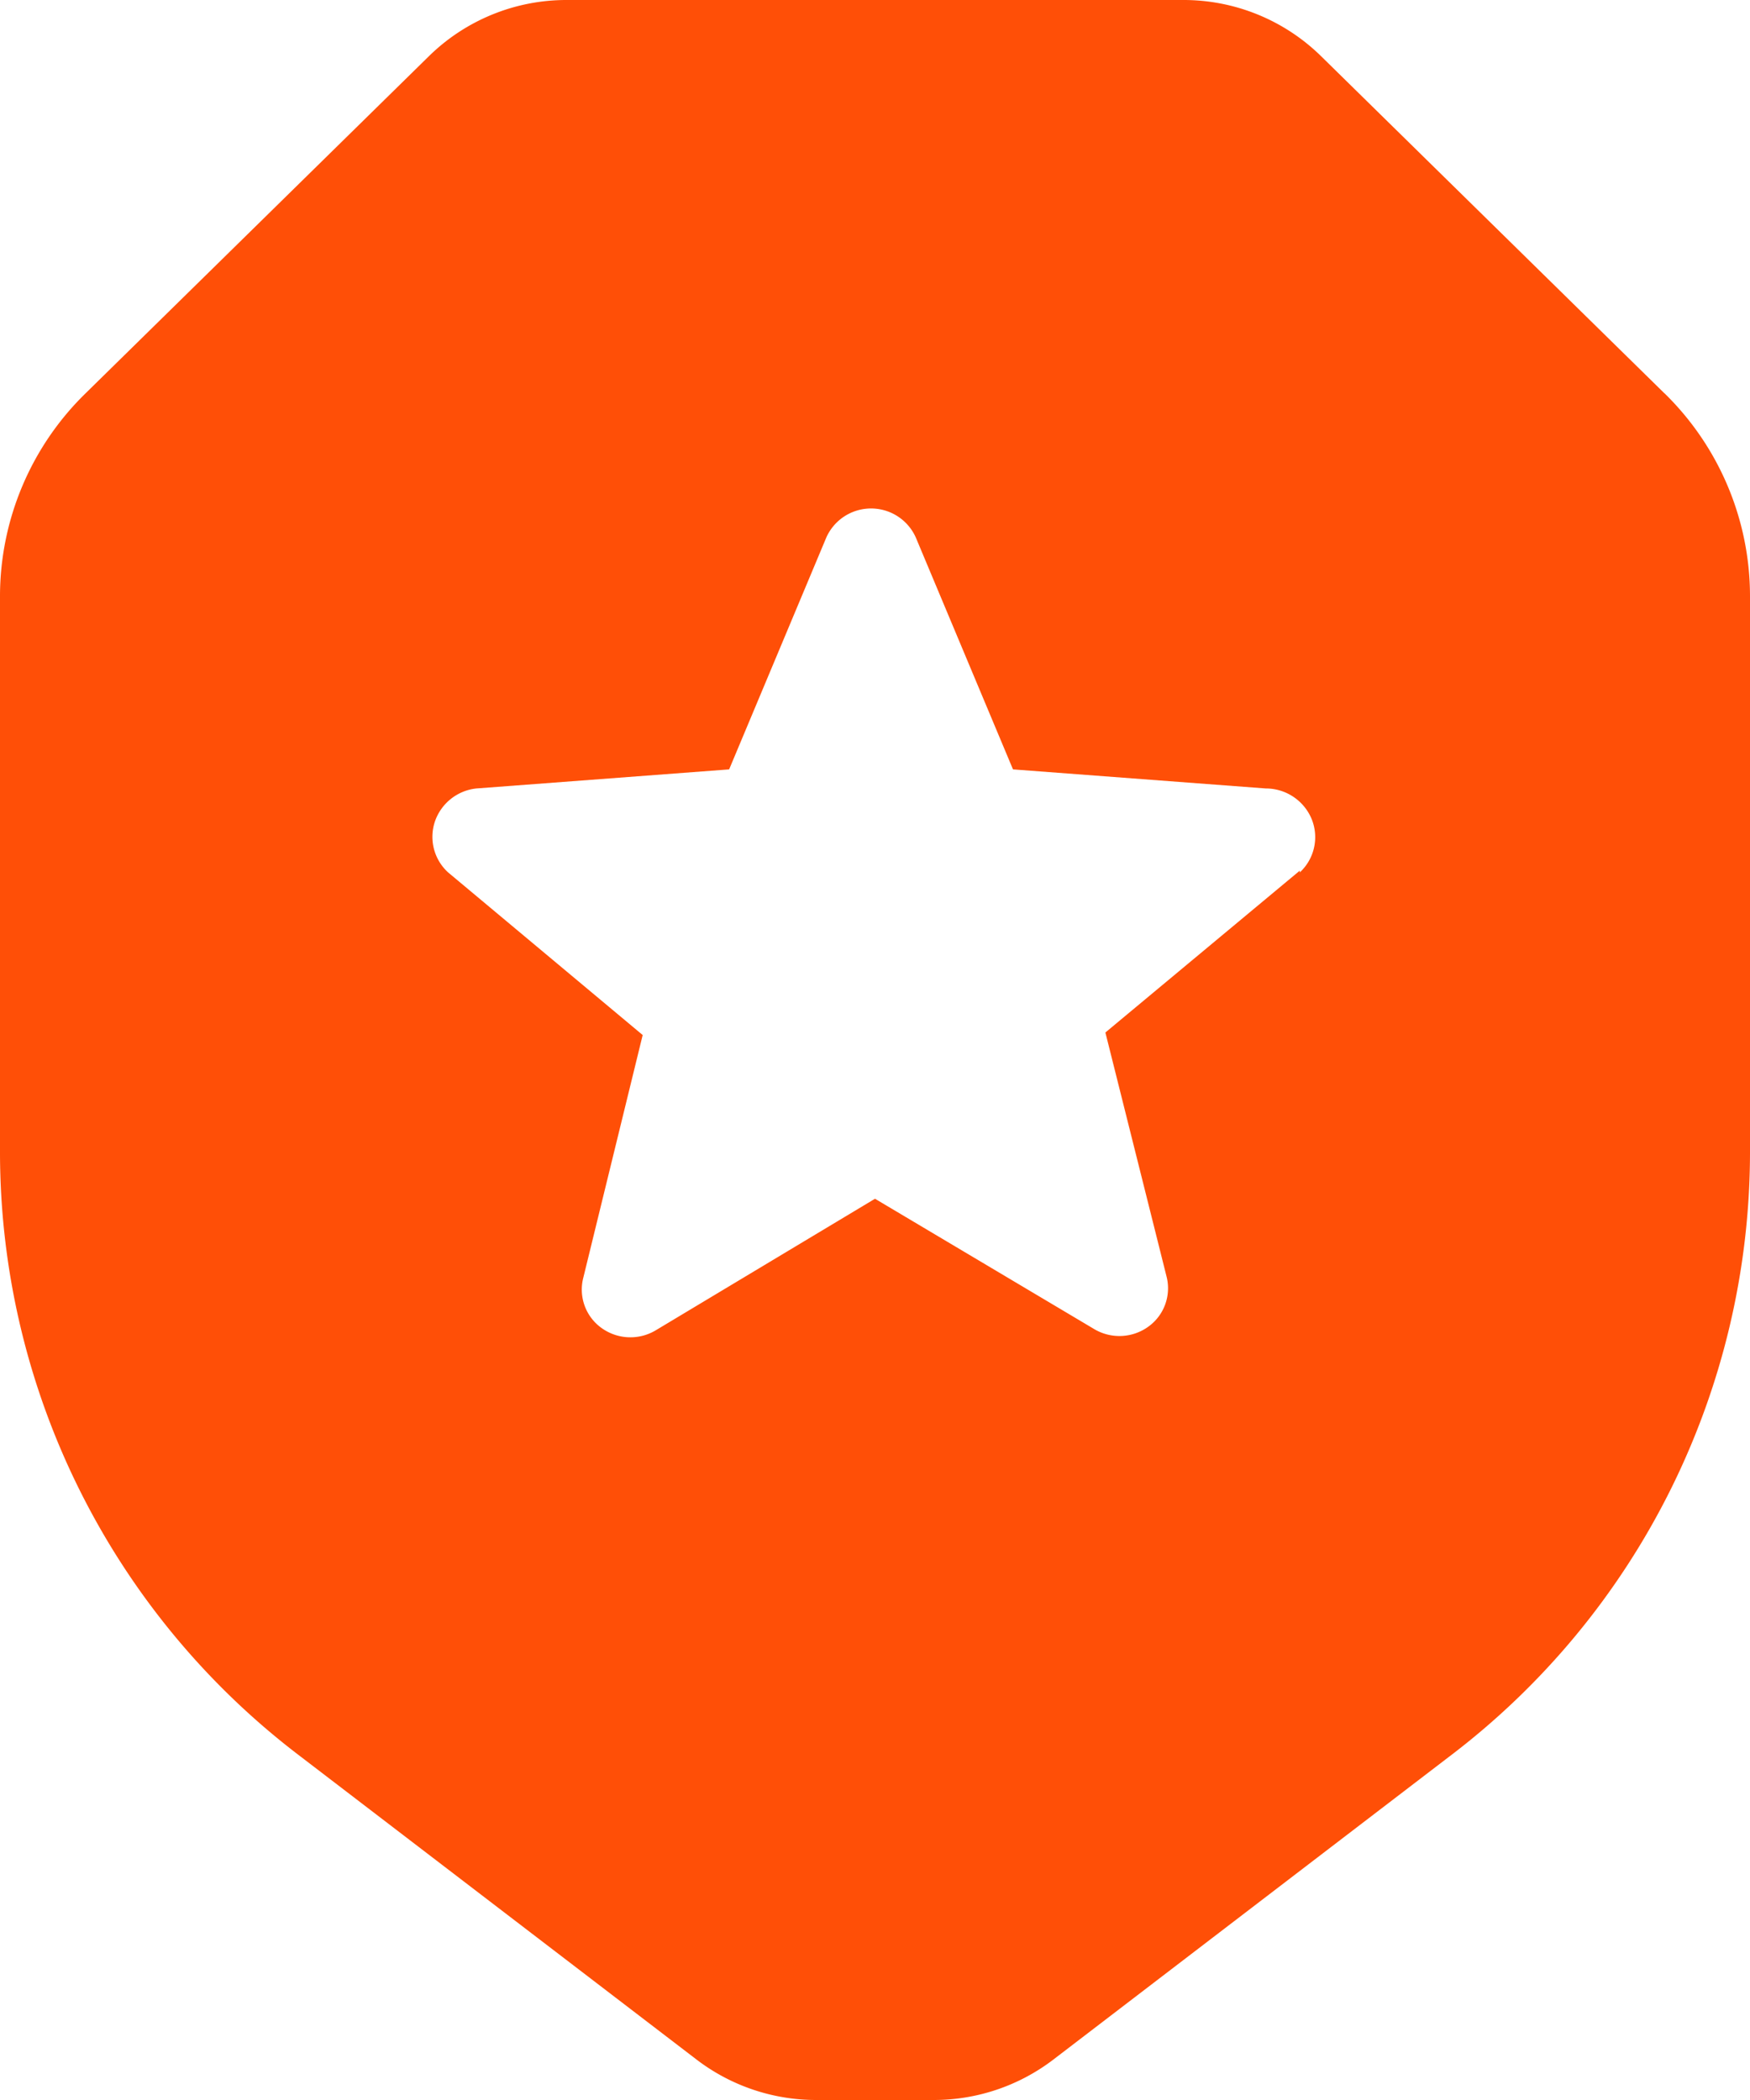 <svg xmlns="http://www.w3.org/2000/svg" width="20" height="24" viewBox="0 0 20 24">
  <path id="top_security" d="M22.022,5.495,18.1,1.644A2.243,2.243,0,0,0,16.522,1H9.478A2.243,2.243,0,0,0,7.9,1.644L3.978,5.495A3.243,3.243,0,0,0,3,7.807v6.382a8.672,8.672,0,0,0,3.433,6.884l4.533,3.469A2.249,2.249,0,0,0,12.333,25h1.333a2.249,2.249,0,0,0,1.367-.458l4.533-3.469A8.672,8.672,0,0,0,23,14.189V7.807a3.243,3.243,0,0,0-.978-2.313Zm-4.167,5.455L15.633,12.8l.7,2.793a.54.54,0,0,1-.208.568.564.564,0,0,1-.614.032L13,14.7,10.5,16.2a.564.564,0,0,1-.624-.022.54.54,0,0,1-.209-.578l.678-2.771L8.122,10.971a.55.55,0,0,1-.152-.581.564.564,0,0,1,.474-.379l2.889-.218,1.111-2.651a.56.56,0,0,1,1.022,0l1.111,2.651,2.889.218a.567.567,0,0,1,.525.351.549.549,0,0,1-.137.609Z" transform="translate(-3 -1)" fill="#ff4f07"/>
</svg>
